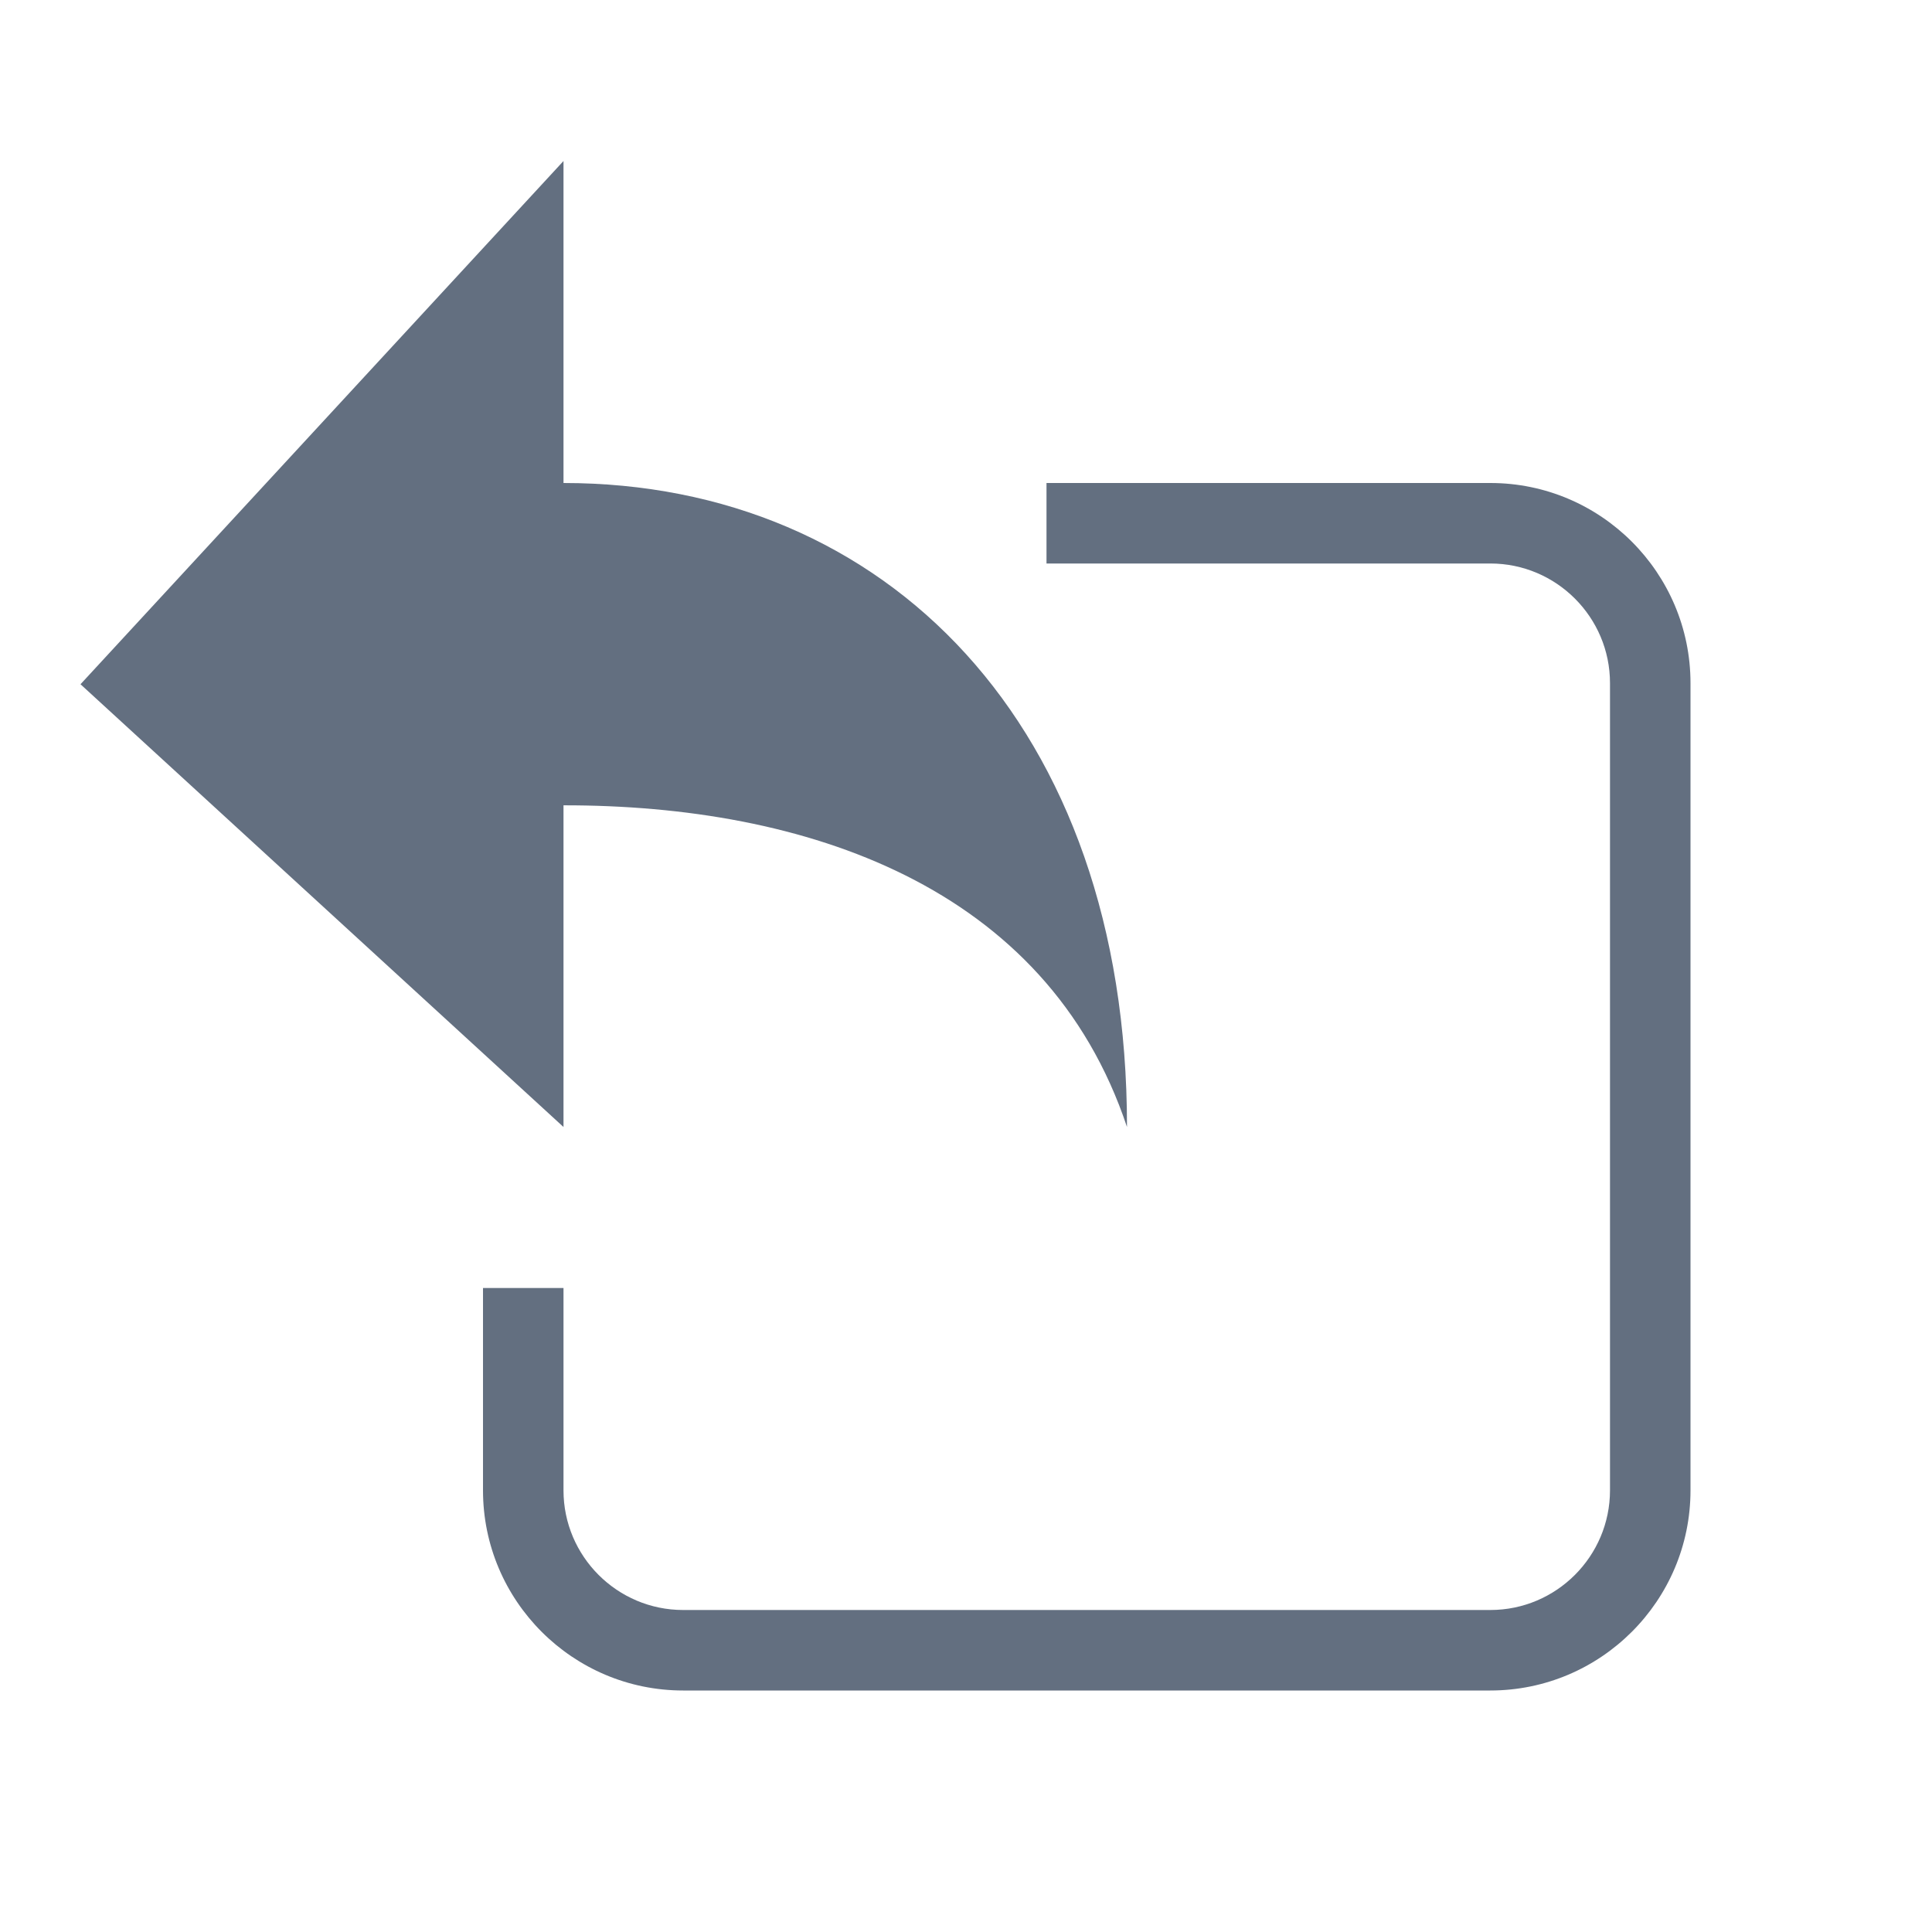 <?xml version="1.0" encoding="utf-8"?>
<!DOCTYPE svg PUBLIC "-//W3C//DTD SVG 1.1//EN" "http://www.w3.org/Graphics/SVG/1.1/DTD/svg11.dtd">
<svg version="1.1" id="img" xmlns="http://www.w3.org/2000/svg" xmlns:xlink="http://www.w3.org/1999/xlink" x="0px" y="0px"
	 width="24px" height="24px" viewBox="0 0 24 24" style="enable-background:new 0 0 24 24;" xml:space="preserve">
<g id="submodel-back.default">
	<path style="fill:#636F80;" d="M18.514,6H13v1h5.514C19.333,7,20,7.667,20,8.486v10.027C20,19.333,19.333,20,18.514,20H8.486
		C7.667,20,7,19.333,7,18.514V16H6v2.514C6,19.885,7.115,21,8.486,21h10.027C19.885,21,21,19.885,21,18.514V8.486
		C21,7.115,19.885,6,18.514,6z"/>
	<path style="fill:#636F80;" d="M7,10.004C10,10,13,11,14,14c0-5-3-8-7-8V2L1,8.5L7,14V10.004z"/>
</g>
</svg>
